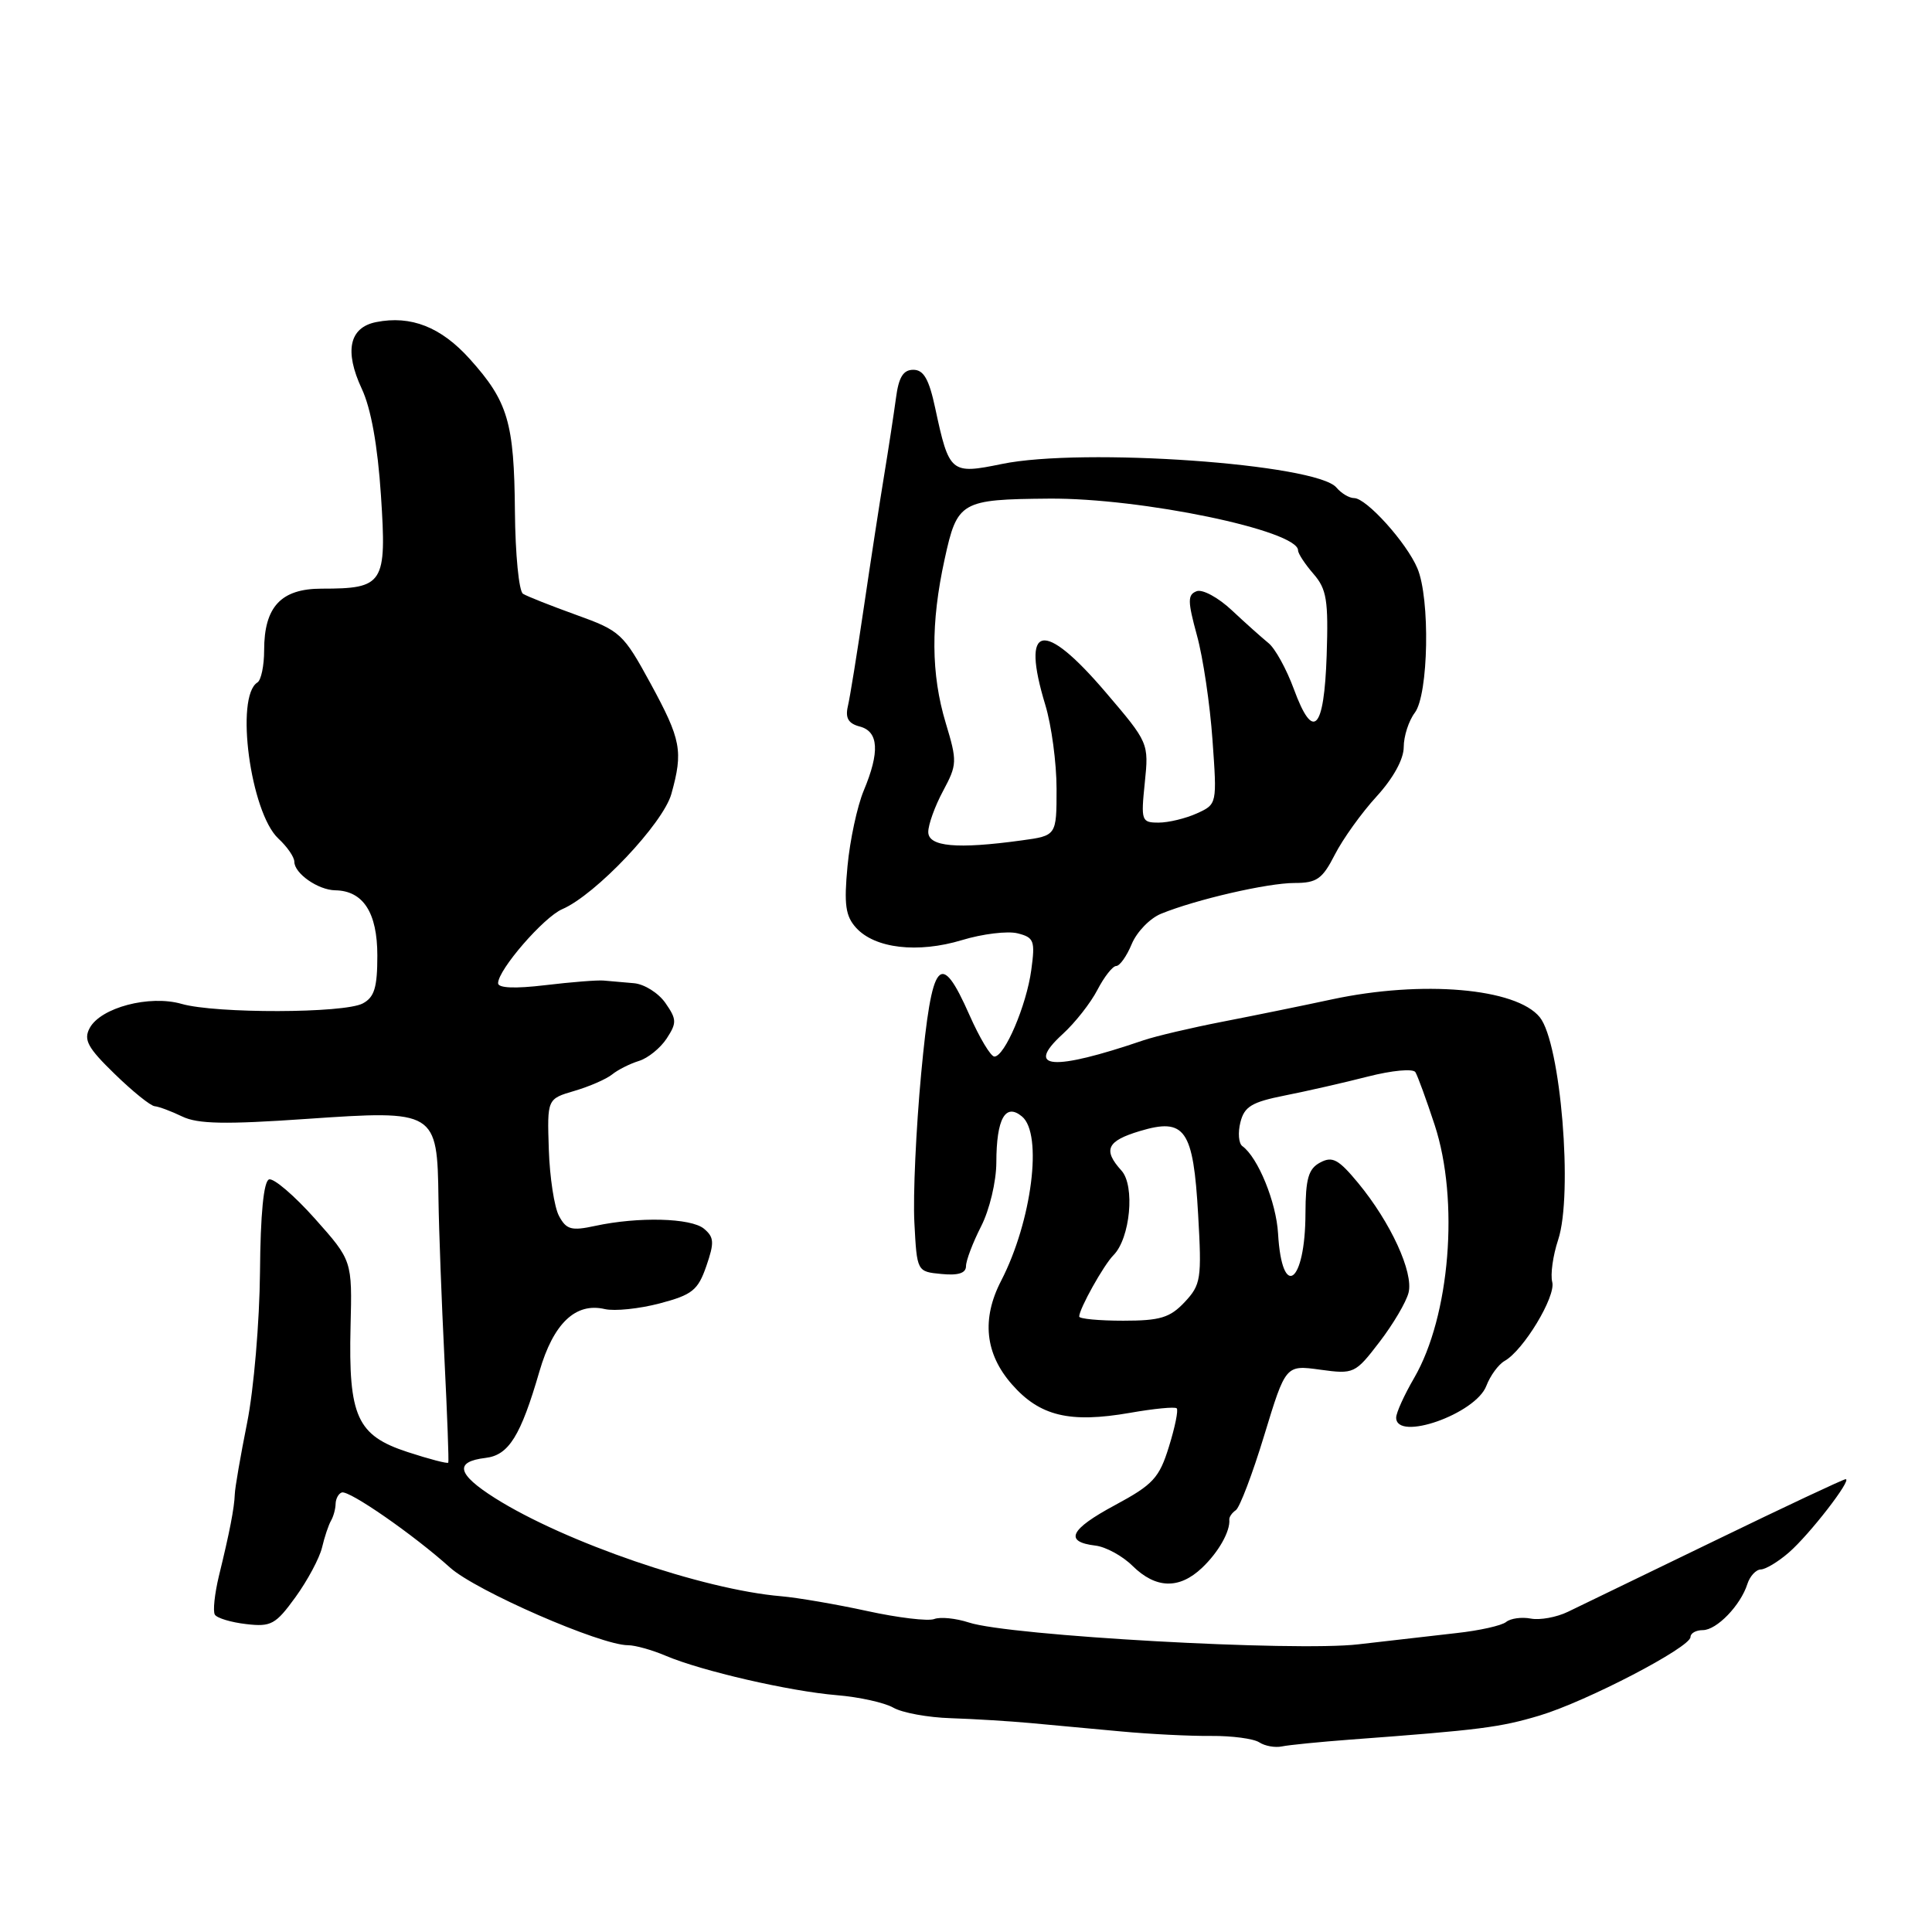 <?xml version="1.0" encoding="UTF-8" standalone="no"?>
<!DOCTYPE svg PUBLIC "-//W3C//DTD SVG 1.1//EN" "http://www.w3.org/Graphics/SVG/1.1/DTD/svg11.dtd" >
<svg xmlns="http://www.w3.org/2000/svg" xmlns:xlink="http://www.w3.org/1999/xlink" version="1.1" viewBox="0 0 256 256">
 <g >
 <path fill="currentColor"
d=" M 179.00 230.50 C 196.11 229.23 198.75 228.89 204.00 227.32 C 210.25 225.44 224.00 218.28 224.00 216.91 C 224.00 216.41 224.73 216.00 225.63 216.00 C 227.47 216.00 230.64 212.72 231.54 209.88 C 231.87 208.85 232.67 207.98 233.32 207.96 C 233.97 207.94 235.64 206.93 237.04 205.71 C 239.78 203.33 245.45 196.00 244.56 196.00 C 244.26 196.00 236.47 199.66 227.26 204.13 C 218.04 208.59 209.27 212.84 207.76 213.57 C 206.26 214.30 204.04 214.70 202.84 214.47 C 201.63 214.24 200.16 214.44 199.57 214.92 C 198.98 215.40 196.03 216.06 193.00 216.39 C 189.97 216.73 184.12 217.40 180.00 217.88 C 171.63 218.87 133.70 216.75 128.38 214.99 C 126.66 214.43 124.60 214.22 123.79 214.53 C 122.98 214.84 118.98 214.36 114.91 213.47 C 110.83 212.58 105.70 211.70 103.50 211.51 C 93.12 210.63 74.86 204.36 65.58 198.50 C 60.56 195.32 60.17 193.68 64.34 193.18 C 67.41 192.82 68.99 190.29 71.48 181.71 C 73.33 175.35 76.27 172.55 80.14 173.46 C 81.44 173.76 84.71 173.42 87.41 172.71 C 91.73 171.57 92.48 170.97 93.59 167.77 C 94.67 164.64 94.63 163.94 93.28 162.81 C 91.55 161.38 84.59 161.20 78.85 162.44 C 75.71 163.12 75.04 162.93 74.07 161.12 C 73.45 159.97 72.84 156.00 72.72 152.31 C 72.50 145.61 72.50 145.61 76.11 144.55 C 78.09 143.97 80.34 142.99 81.11 142.37 C 81.87 141.75 83.47 140.95 84.66 140.58 C 85.85 140.22 87.50 138.88 88.33 137.62 C 89.69 135.54 89.68 135.07 88.17 132.90 C 87.25 131.58 85.38 130.40 84.00 130.28 C 82.62 130.16 80.83 130.00 80.00 129.93 C 79.17 129.85 75.69 130.13 72.25 130.54 C 68.24 131.02 66.00 130.93 66.00 130.28 C 66.00 128.50 72.04 121.53 74.50 120.47 C 78.92 118.57 87.87 109.11 88.96 105.20 C 90.54 99.52 90.26 98.03 86.21 90.58 C 82.59 83.94 82.20 83.58 76.36 81.48 C 73.01 80.27 69.84 79.02 69.30 78.68 C 68.76 78.35 68.28 73.45 68.23 67.79 C 68.13 55.97 67.32 53.21 62.25 47.57 C 58.44 43.33 54.45 41.76 49.84 42.68 C 46.28 43.39 45.61 46.52 47.93 51.50 C 49.16 54.11 50.04 59.03 50.48 65.67 C 51.25 77.38 50.86 78.00 42.62 78.00 C 37.24 78.00 35.00 80.40 35.00 86.16 C 35.00 88.21 34.60 90.13 34.11 90.43 C 31.12 92.28 33.19 107.66 36.88 111.11 C 38.05 112.19 39.00 113.57 39.00 114.18 C 39.00 115.73 42.14 117.93 44.42 117.97 C 48.13 118.03 50.00 120.93 50.00 126.62 C 50.00 130.85 49.61 132.14 48.07 132.96 C 45.61 134.28 28.59 134.32 24.06 133.02 C 19.81 131.80 13.33 133.51 11.88 136.23 C 11.05 137.78 11.62 138.84 15.19 142.30 C 17.56 144.61 19.95 146.54 20.50 146.58 C 21.05 146.63 22.69 147.24 24.14 147.94 C 26.20 148.94 29.84 149.01 40.64 148.26 C 57.78 147.08 57.94 147.18 58.10 158.86 C 58.16 163.06 58.52 172.57 58.89 180.00 C 59.26 187.43 59.49 193.64 59.40 193.81 C 59.30 193.97 56.87 193.34 54.00 192.40 C 47.30 190.21 46.16 187.69 46.45 175.76 C 46.67 167.03 46.67 167.03 41.72 161.47 C 38.99 158.41 36.26 156.08 35.65 156.28 C 34.94 156.52 34.51 160.83 34.45 168.58 C 34.39 175.13 33.63 184.10 32.75 188.50 C 31.87 192.90 31.13 197.18 31.11 198.00 C 31.05 199.81 30.42 203.06 29.01 208.81 C 28.44 211.19 28.19 213.50 28.47 213.95 C 28.75 214.41 30.62 214.97 32.62 215.20 C 35.92 215.59 36.53 215.25 39.16 211.62 C 40.75 209.42 42.33 206.47 42.67 205.06 C 43.00 203.65 43.54 202.05 43.86 201.50 C 44.18 200.95 44.46 199.94 44.47 199.26 C 44.49 198.58 44.86 197.90 45.29 197.76 C 46.27 197.44 54.81 203.37 59.63 207.71 C 63.05 210.79 79.60 218.01 83.22 218.00 C 84.16 218.00 86.41 218.63 88.22 219.40 C 92.95 221.41 104.62 224.10 110.88 224.62 C 113.84 224.86 117.21 225.61 118.38 226.28 C 119.55 226.95 122.97 227.58 126.00 227.67 C 129.03 227.77 133.75 228.06 136.50 228.31 C 139.25 228.57 144.65 229.07 148.50 229.42 C 152.35 229.78 157.75 230.05 160.50 230.02 C 163.25 230.00 166.11 230.38 166.86 230.87 C 167.61 231.36 168.96 231.60 169.86 231.41 C 170.76 231.22 174.88 230.81 179.00 230.50 Z  M 159.27 207.75 C 161.46 205.68 163.03 202.90 162.89 201.35 C 162.86 201.01 163.25 200.45 163.75 200.11 C 164.26 199.78 165.96 195.31 167.52 190.18 C 170.36 180.86 170.36 180.86 174.93 181.49 C 179.40 182.10 179.57 182.02 182.79 177.82 C 184.60 175.46 186.33 172.53 186.64 171.29 C 187.32 168.60 184.27 161.97 179.96 156.75 C 177.36 153.61 176.55 153.17 174.93 154.04 C 173.37 154.87 173.00 156.17 172.98 160.79 C 172.96 170.08 169.87 172.35 169.35 163.46 C 169.11 159.29 166.69 153.36 164.61 151.86 C 164.13 151.50 164.01 150.09 164.36 148.71 C 164.88 146.62 165.87 146.03 170.24 145.16 C 173.13 144.59 178.09 143.46 181.25 142.65 C 184.47 141.83 187.24 141.57 187.55 142.07 C 187.85 142.57 189.00 145.71 190.10 149.06 C 193.38 159.06 192.13 174.41 187.38 182.59 C 186.07 184.84 185.00 187.20 185.00 187.84 C 185.00 191.06 195.54 187.35 196.95 183.63 C 197.47 182.27 198.56 180.79 199.37 180.33 C 201.87 178.93 206.18 171.79 205.68 169.88 C 205.42 168.89 205.77 166.37 206.46 164.29 C 208.46 158.27 206.80 138.21 204.03 134.79 C 200.91 130.93 188.45 129.86 176.50 132.42 C 172.65 133.25 166.12 134.58 162.00 135.38 C 157.88 136.18 153.15 137.29 151.50 137.85 C 139.48 141.95 135.73 141.67 140.80 137.03 C 142.45 135.53 144.53 132.88 145.42 131.15 C 146.32 129.42 147.44 128.00 147.90 128.00 C 148.37 128.00 149.30 126.69 149.96 125.09 C 150.63 123.48 152.37 121.68 153.84 121.08 C 158.46 119.19 167.96 117.00 171.53 117.00 C 174.49 117.00 175.22 116.48 176.88 113.23 C 177.94 111.16 180.42 107.70 182.40 105.54 C 184.61 103.12 186.00 100.60 186.00 99.00 C 186.00 97.56 186.66 95.51 187.47 94.44 C 189.29 92.03 189.52 79.32 187.81 75.30 C 186.37 71.89 181.05 66.00 179.43 66.00 C 178.78 66.00 177.73 65.37 177.09 64.61 C 174.48 61.46 143.46 59.27 132.75 61.48 C 125.98 62.87 125.77 62.70 123.92 54.08 C 123.10 50.24 122.39 49.00 121.02 49.00 C 119.68 49.00 119.08 49.98 118.72 52.75 C 118.44 54.81 117.74 59.42 117.15 63.00 C 116.56 66.58 115.35 74.45 114.46 80.50 C 113.57 86.55 112.62 92.45 112.34 93.61 C 111.99 95.15 112.42 95.88 113.93 96.27 C 116.43 96.93 116.60 99.63 114.44 104.78 C 113.59 106.83 112.62 111.32 112.30 114.76 C 111.82 119.86 112.03 121.38 113.44 122.94 C 115.93 125.68 121.61 126.34 127.46 124.57 C 130.19 123.74 133.51 123.34 134.83 123.67 C 137.02 124.22 137.18 124.65 136.65 128.53 C 136.01 133.24 133.12 140.00 131.76 140.00 C 131.28 140.00 129.80 137.53 128.46 134.50 C 124.58 125.73 123.49 127.05 122.06 142.25 C 121.38 149.54 120.97 158.43 121.16 162.00 C 121.50 168.50 121.50 168.50 124.75 168.81 C 126.97 169.03 128.00 168.70 128.00 167.77 C 128.00 167.03 128.90 164.66 130.00 162.50 C 131.12 160.31 132.01 156.57 132.02 154.04 C 132.03 148.22 133.22 146.11 135.42 147.94 C 138.20 150.24 136.73 161.82 132.66 169.70 C 130.04 174.76 130.52 179.38 134.08 183.43 C 137.77 187.64 141.72 188.60 149.72 187.21 C 152.90 186.65 155.69 186.38 155.92 186.61 C 156.16 186.83 155.69 189.12 154.89 191.69 C 153.61 195.84 152.79 196.72 147.74 199.44 C 141.76 202.65 140.96 204.30 145.15 204.80 C 146.52 204.96 148.74 206.17 150.07 207.49 C 153.15 210.52 156.25 210.61 159.27 207.75 Z  M 143.00 174.45 C 143.00 173.43 146.25 167.61 147.54 166.32 C 149.76 164.09 150.42 157.12 148.60 155.11 C 146.11 152.36 146.67 151.18 151.04 149.87 C 157.03 148.07 158.12 149.63 158.76 160.94 C 159.25 169.48 159.13 170.23 156.97 172.54 C 155.02 174.61 153.72 175.00 148.83 175.00 C 145.62 175.00 143.00 174.75 143.00 174.45 Z  M 123.00 110.24 C 123.00 109.26 123.88 106.82 124.96 104.81 C 126.83 101.32 126.85 100.89 125.32 95.82 C 123.36 89.33 123.31 82.56 125.17 74.09 C 126.84 66.43 127.30 66.17 139.00 66.07 C 151.20 65.97 172.00 70.29 172.00 72.93 C 172.00 73.35 172.92 74.75 174.04 76.04 C 175.80 78.07 176.03 79.53 175.79 86.86 C 175.45 96.80 174.00 98.28 171.44 91.30 C 170.47 88.66 168.96 85.92 168.09 85.22 C 167.22 84.51 165.03 82.56 163.23 80.87 C 161.43 79.18 159.33 78.04 158.56 78.34 C 157.35 78.80 157.36 79.64 158.60 84.19 C 159.41 87.11 160.33 93.34 160.66 98.03 C 161.27 106.55 161.27 106.56 158.59 107.78 C 157.11 108.45 154.83 109.00 153.53 109.00 C 151.25 109.00 151.17 108.77 151.69 103.72 C 152.23 98.46 152.21 98.41 146.50 91.72 C 138.21 82.01 135.24 82.64 138.51 93.41 C 139.33 96.11 140.00 101.11 140.00 104.52 C 140.00 110.73 140.00 110.73 135.36 111.36 C 126.79 112.54 123.00 112.19 123.00 110.24 Z "/>
</g>
</svg>